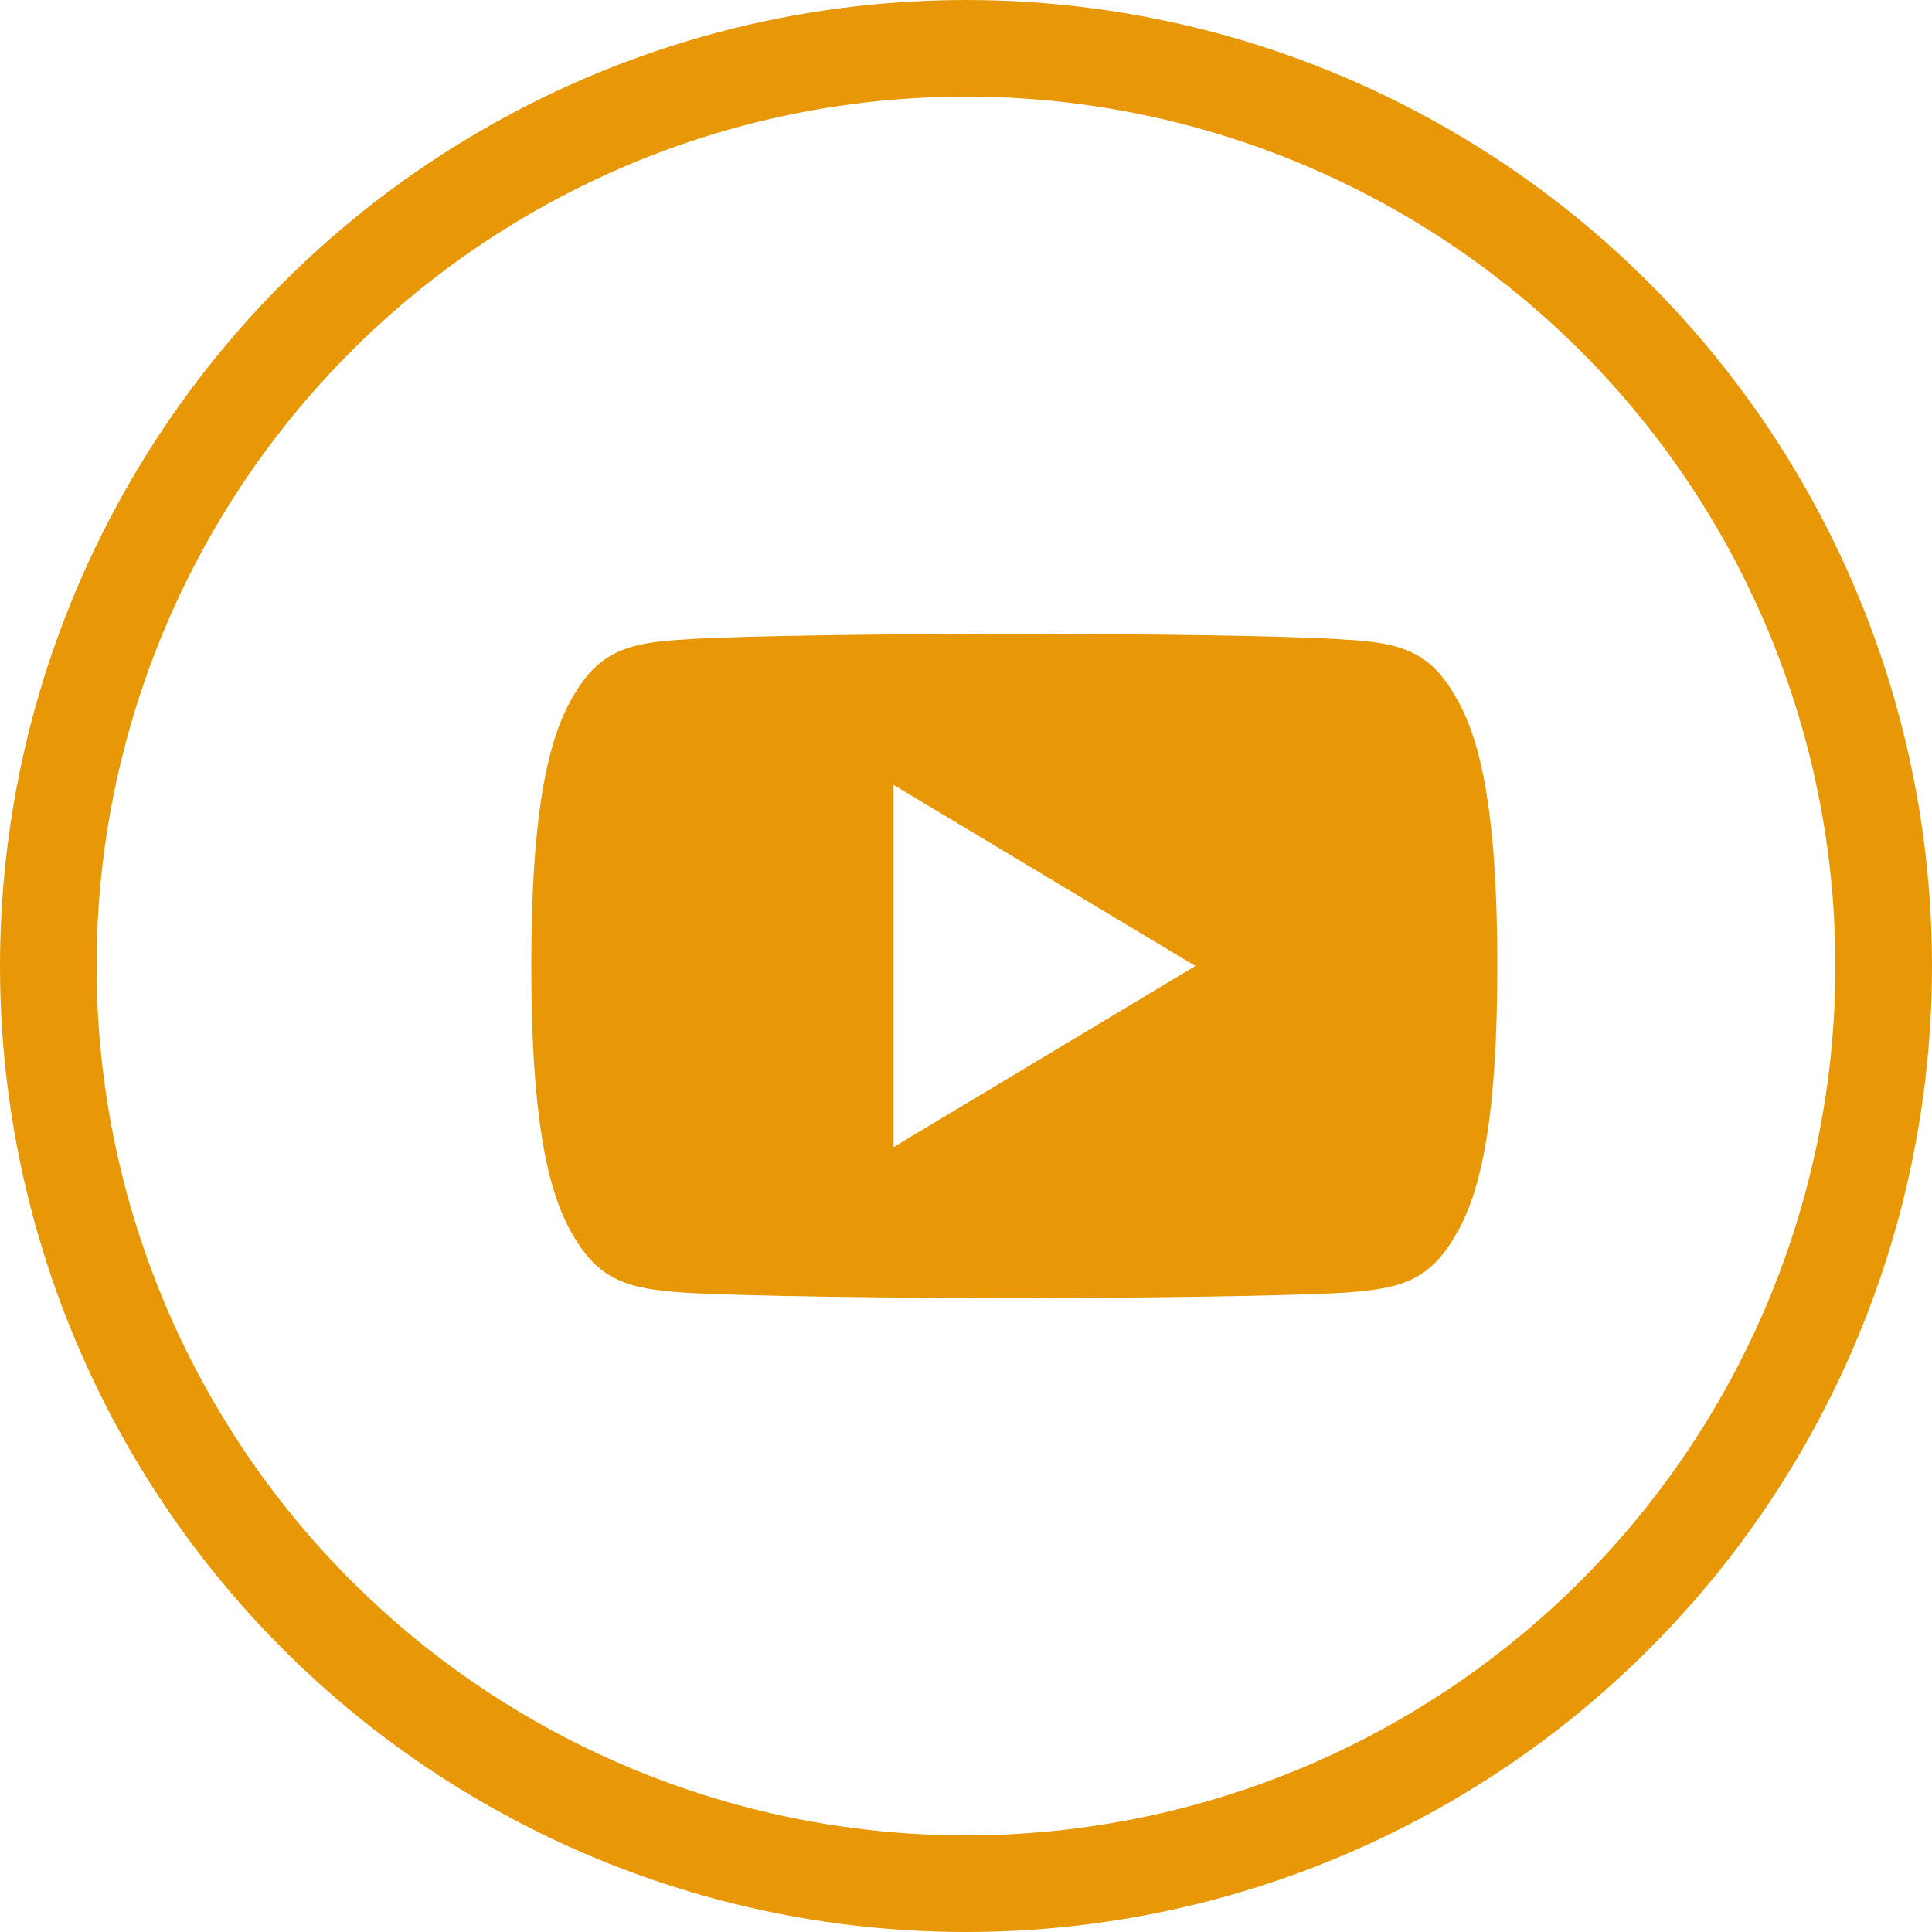 <svg width="40" height="40" viewBox="0 0 40 40" fill="none" xmlns="http://www.w3.org/2000/svg">
<circle cx="20" cy="20" r="19" stroke="#E89806" stroke-width="2"/>
<path d="M30.15 14.45C29.608 13.485 29.019 13.307 27.82 13.24C26.622 13.159 23.611 13.125 21.003 13.125C18.389 13.125 15.376 13.159 14.18 13.239C12.984 13.307 12.394 13.484 11.846 14.45C11.287 15.414 11 17.074 11 19.996C11 19.999 11 20 11 20C11 20.003 11 20.004 11 20.004V20.006C11 22.916 11.287 24.589 11.846 25.543C12.394 26.508 12.982 26.683 14.179 26.764C15.376 26.834 18.389 26.875 21.003 26.875C23.611 26.875 26.622 26.834 27.821 26.765C29.02 26.684 29.609 26.509 30.151 25.544C30.715 24.59 31 22.918 31 20.008C31 20.008 31 20.004 31 20.001C31 20.001 31 19.999 31 19.997C31 17.074 30.715 15.414 30.15 14.45ZM18.5 23.75V16.25L24.75 20L18.5 23.75Z" fill="#E89806"/>
</svg>
